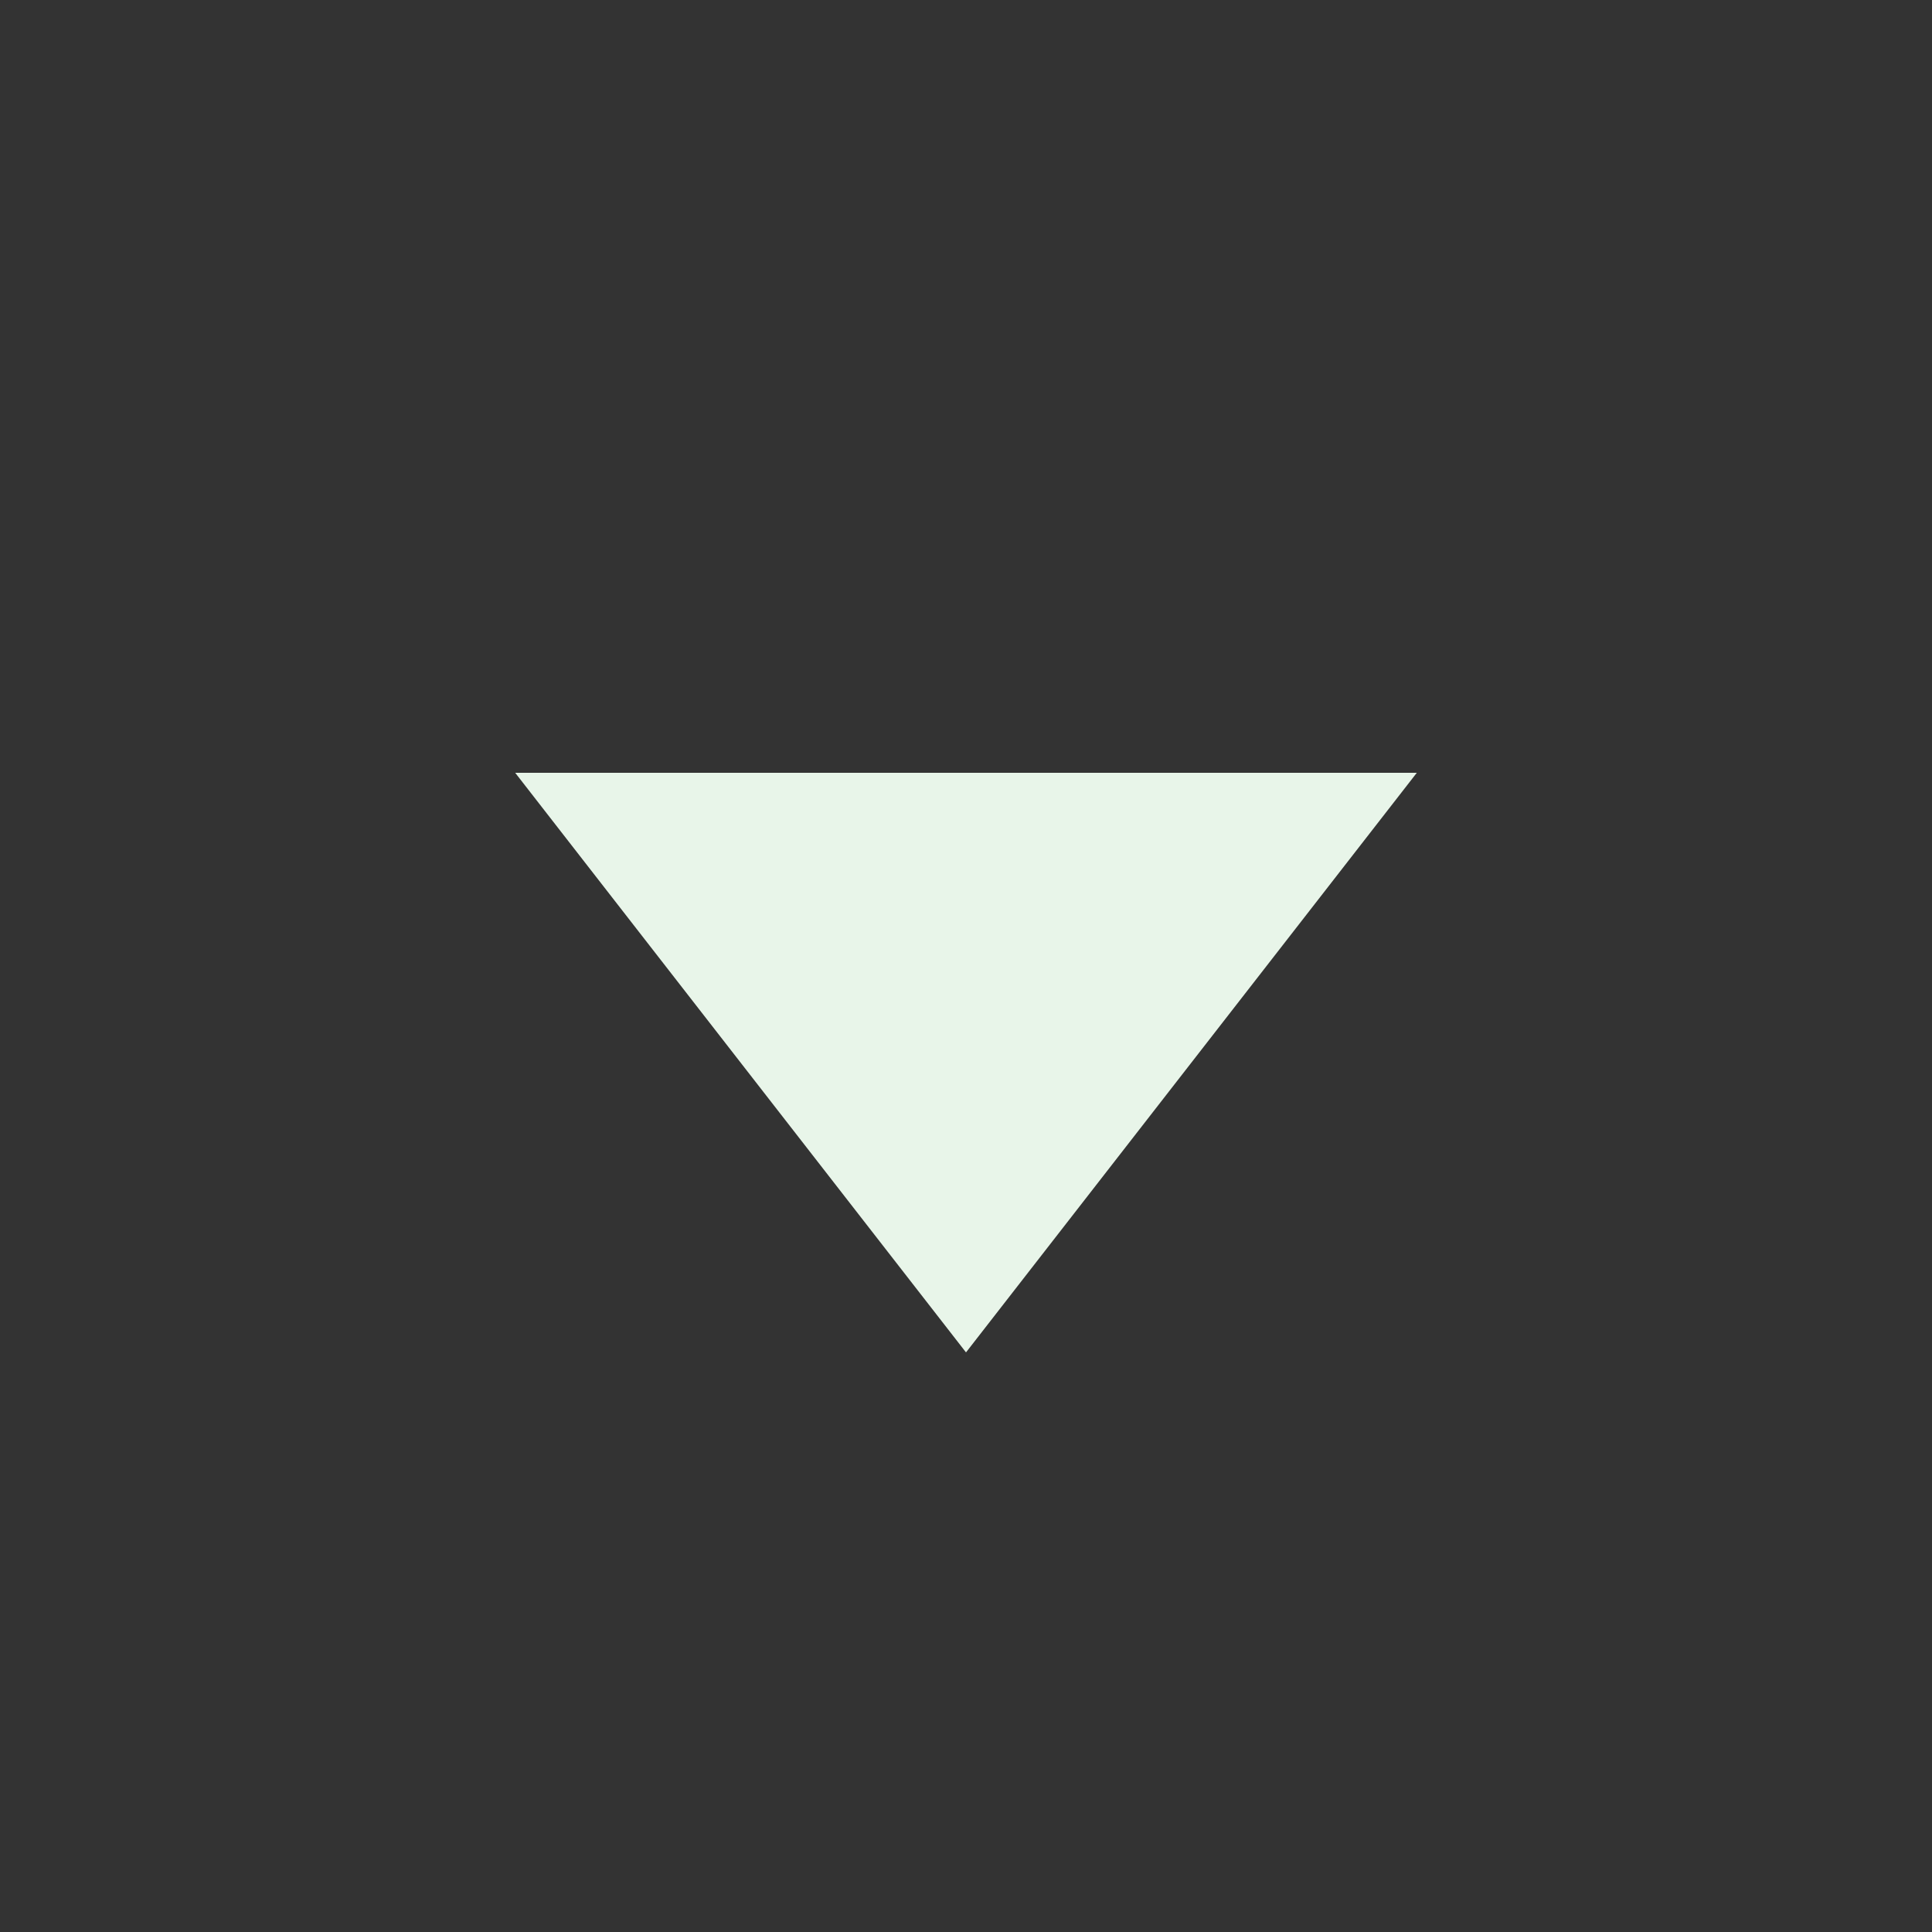 <svg viewBox="0 0 15.00 15.00" fill="none" xmlns="http://www.w3.org/2000/svg" stroke="#e8f5e9" stroke-width="0"><rect x="0" y="0" width="15.00" height="15.00" fill="#333333" stroke="none"/><g id="SVGRepo_bgCarrier" stroke-width="0"></g><g id="SVGRepo_tracerCarrier" stroke-linecap="round" stroke-linejoin="round"></g><g id="SVGRepo_iconCarrier"> <path d="M4 6H11L7.5 10.5L4 6Z" fill="#e8f5e9"></path> </g></svg>